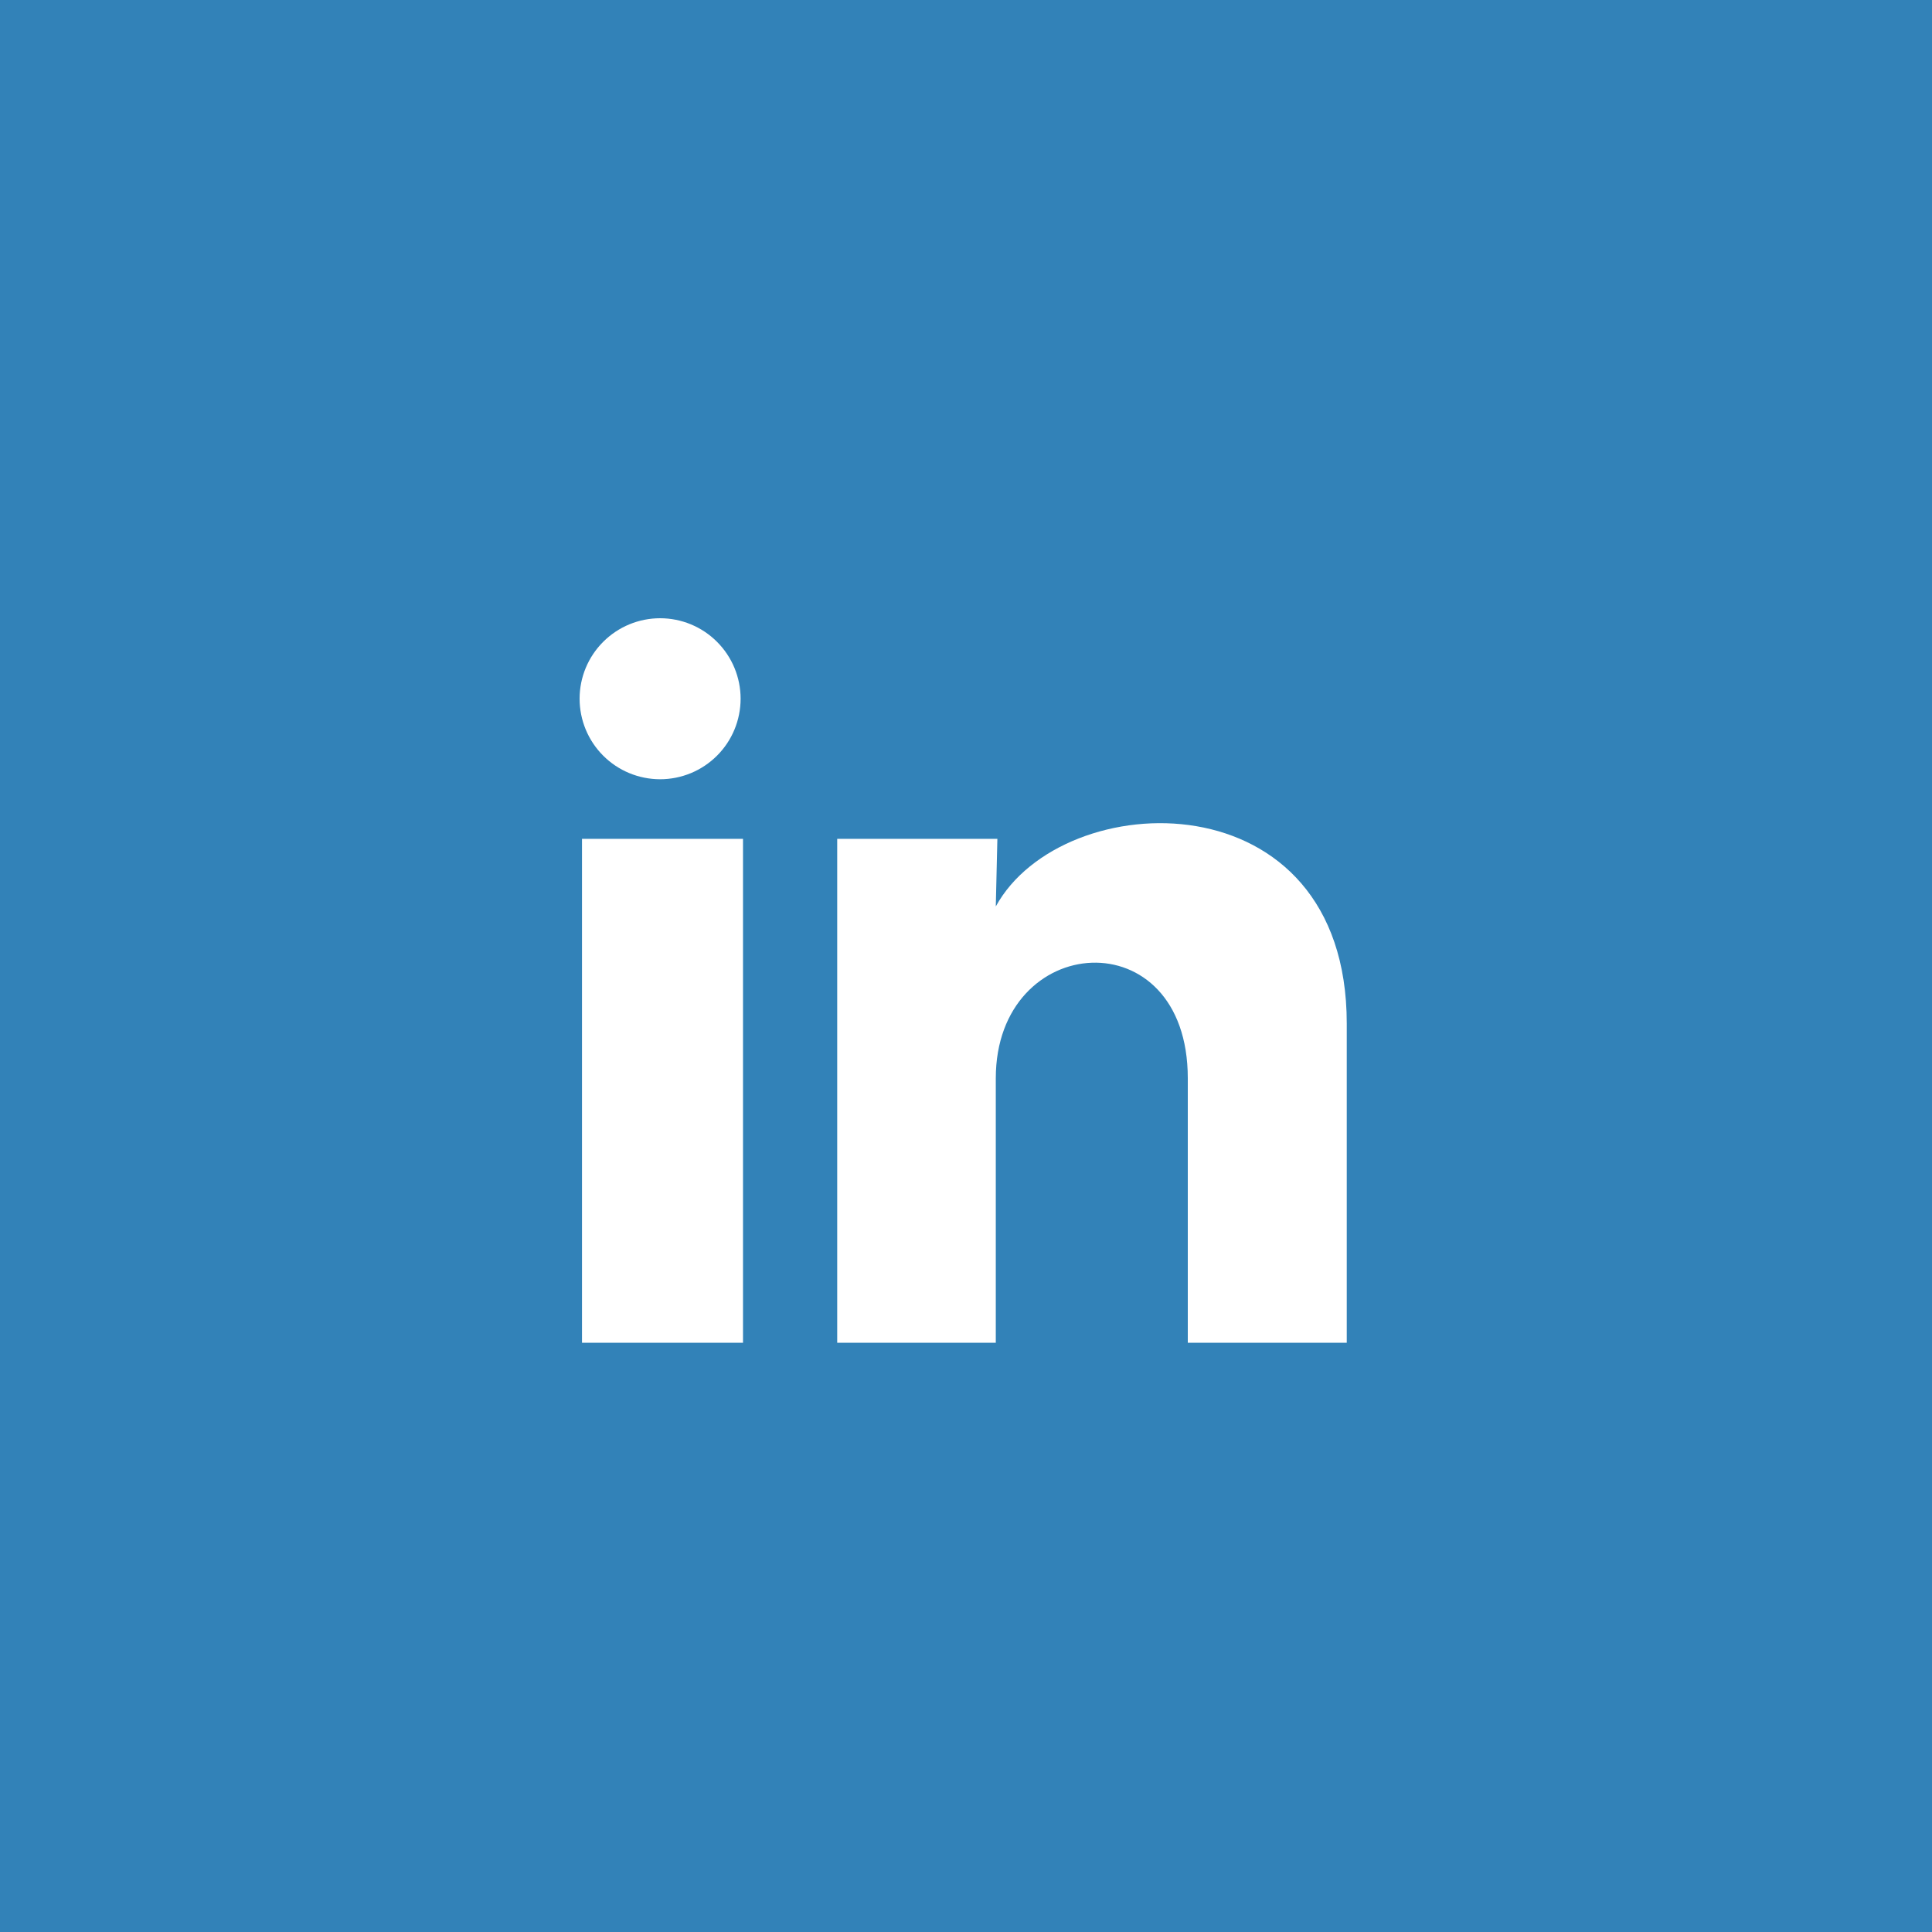<svg width="50" height="50" viewBox="0 0 50 50" fill="none" xmlns="http://www.w3.org/2000/svg">
<rect width="50" height="50" fill="#3282B8"/>
<path d="M19.167 18.084C19.166 18.637 18.947 19.167 18.556 19.557C18.165 19.948 17.635 20.167 17.082 20.167C16.53 20.166 16 19.947 15.61 19.556C15.219 19.165 15 18.635 15 18.082C15 17.53 15.22 17 15.611 16.61C16.002 16.219 16.532 16 17.084 16C17.637 16 18.167 16.22 18.557 16.611C18.948 17.002 19.167 17.532 19.167 18.084ZM19.229 21.709H15.062V34.751H19.229V21.709ZM25.812 21.709H21.667V34.751H25.771V27.907C25.771 24.095 30.74 23.741 30.74 27.907V34.751H34.854V26.491C34.854 20.064 27.5 20.303 25.771 23.459L25.812 21.709Z" fill="white"/>
</svg>
